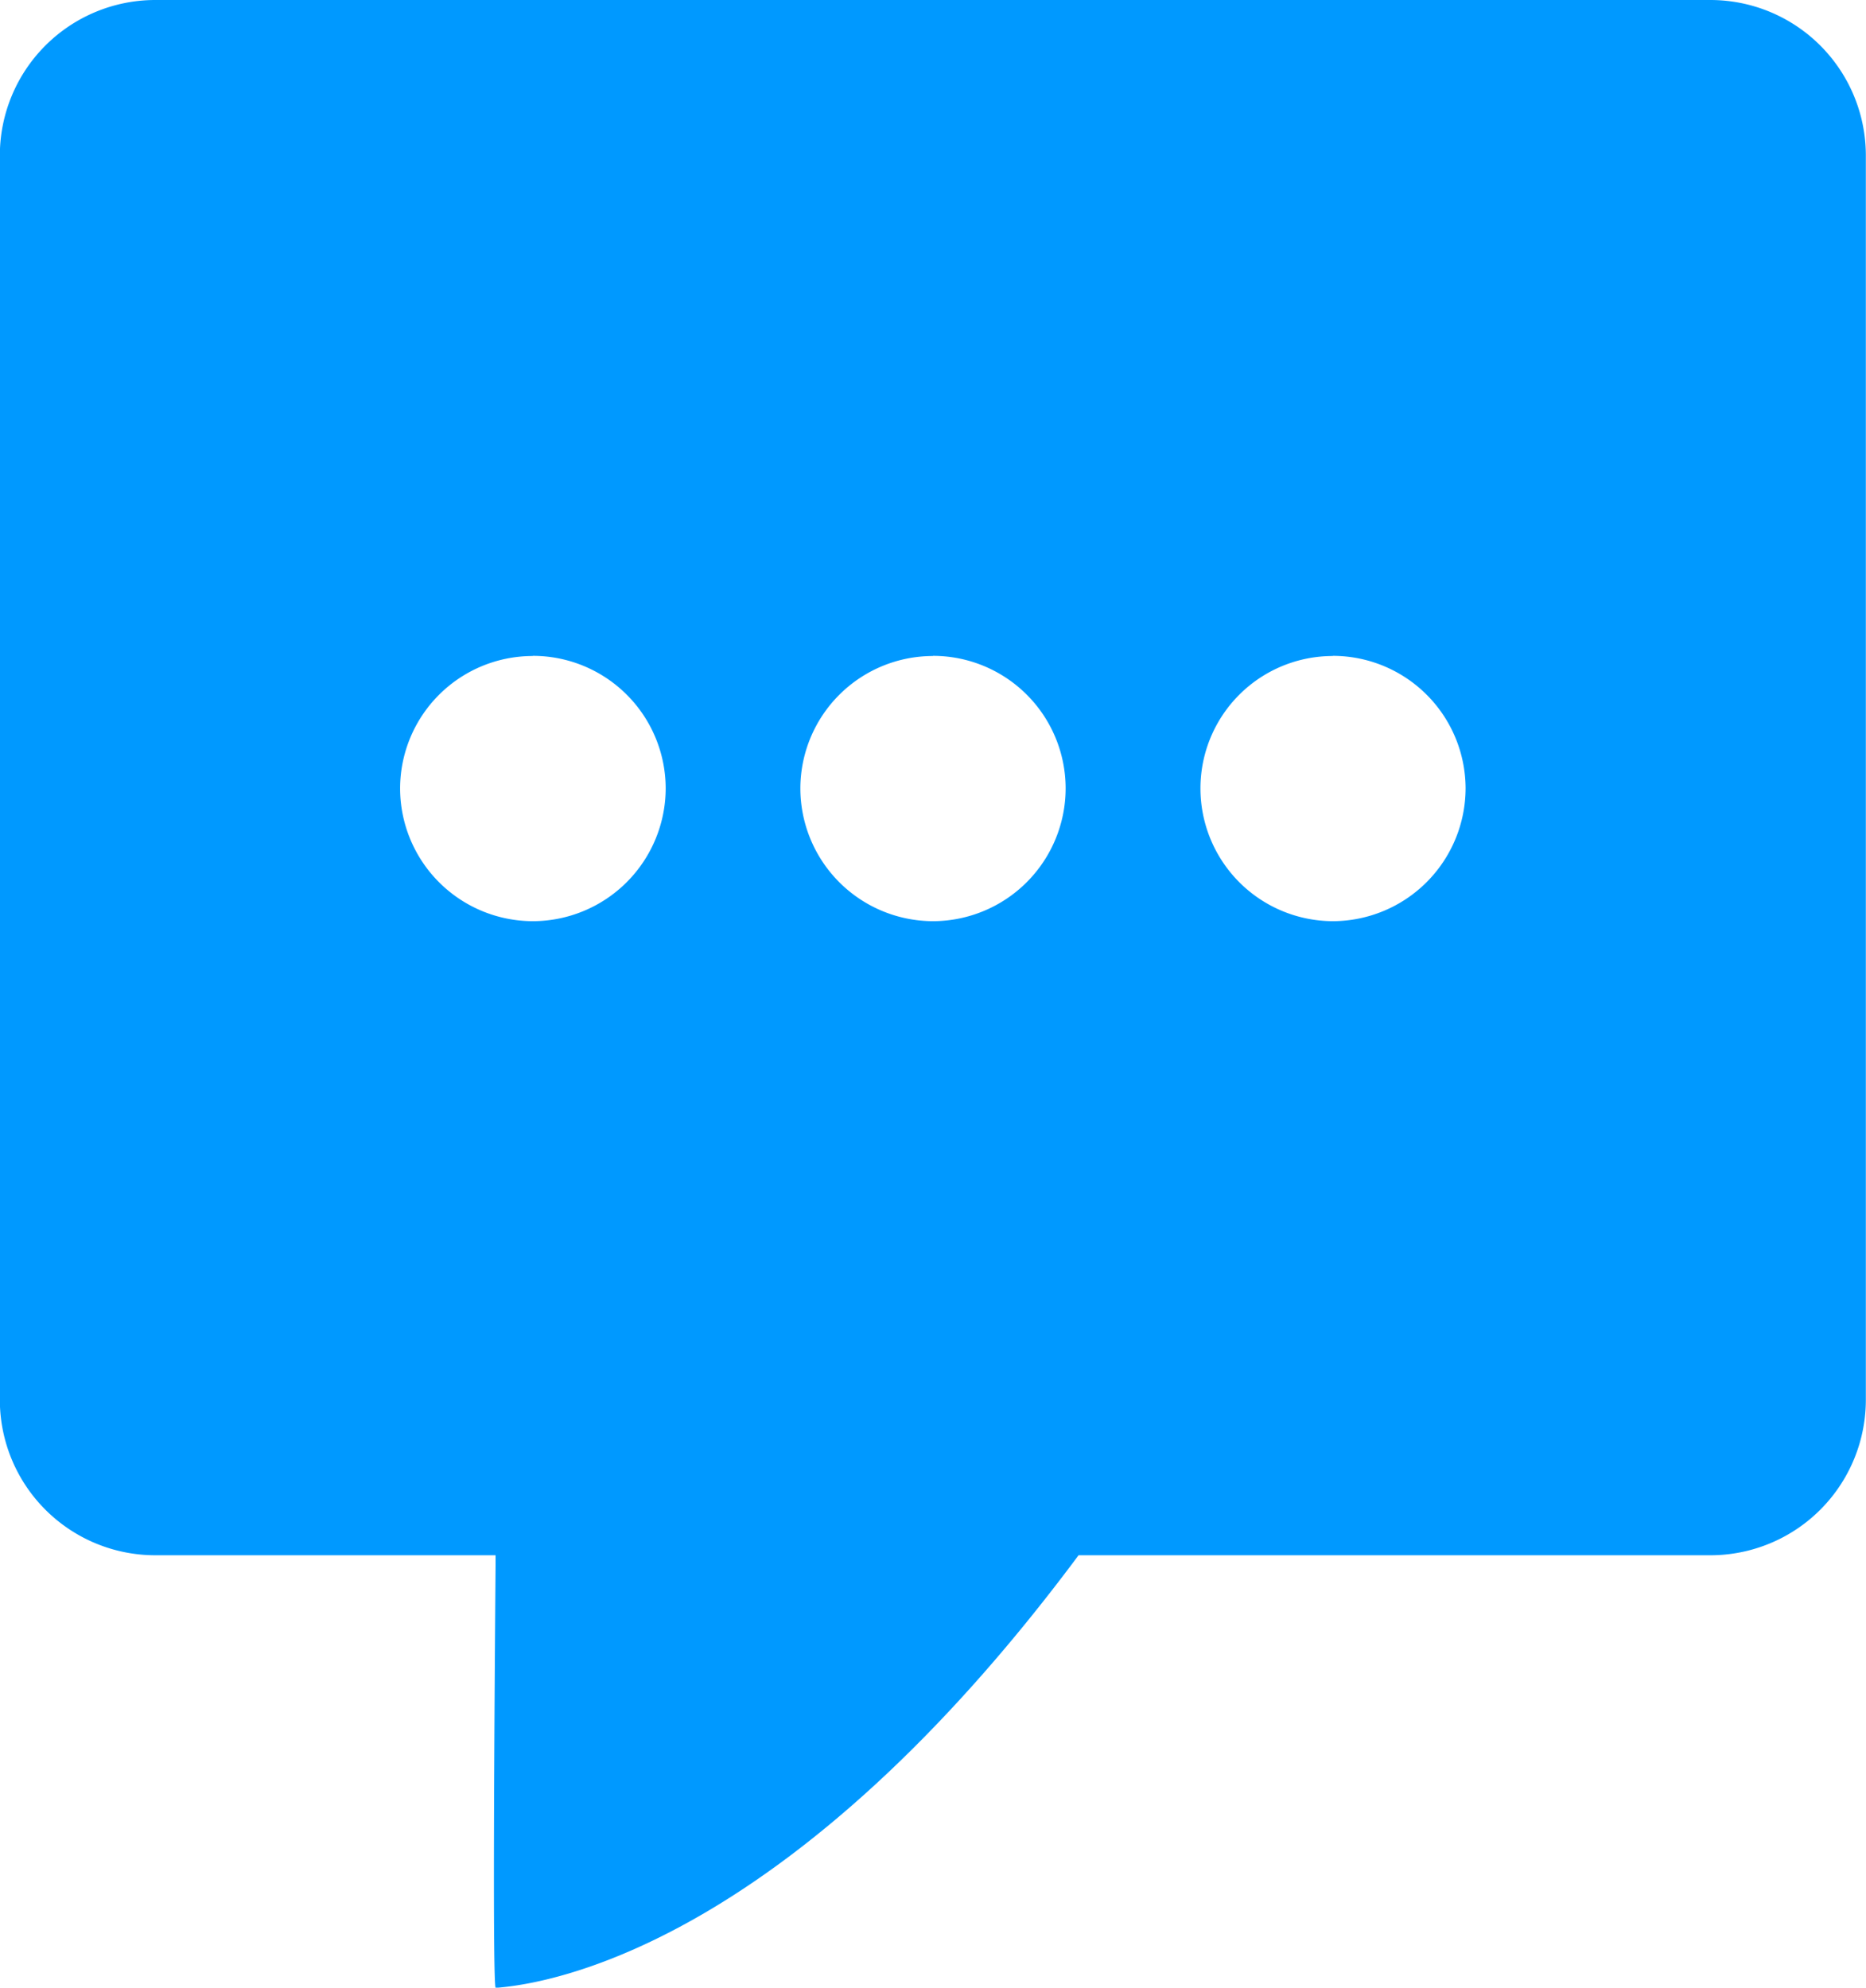 <svg xmlns="http://www.w3.org/2000/svg" width="12" height="12.781" viewBox="0 0 12 12.781">
  <g id="评论_已评_" data-name="评论（已评）" transform="translate(-64.001 -154.667)">
    <path id="减去_64" data-name="减去 64" d="M9026.188-5072.552h0c-.019-.054-.008-1.725,0-2.715,0-.041,0-.063,0-.066H9024a1,1,0,0,1-1-1v-8a1,1,0,0,1,1-1h10a1,1,0,0,1,1,1v8a1,1,0,0,1-1,1h-4.063c-1.812,2.436-3.313,2.744-3.73,2.78l-.018,0Zm5.384-8.563a.851.851,0,0,0-.851.85.854.854,0,0,0,.851.855.856.856,0,0,0,.854-.855A.854.854,0,0,0,9031.572-5081.116Zm-2.571,0a.853.853,0,0,0-.853.85.855.855,0,0,0,.853.855.855.855,0,0,0,.853-.855A.853.853,0,0,0,9029-5081.116Zm-2.574,0a.853.853,0,0,0-.853.85.855.855,0,0,0,.853.855.856.856,0,0,0,.855-.855A.854.854,0,0,0,9026.427-5081.116Z" transform="translate(-8959 5240)" fill="#09f"/>
  </g>
</svg>
